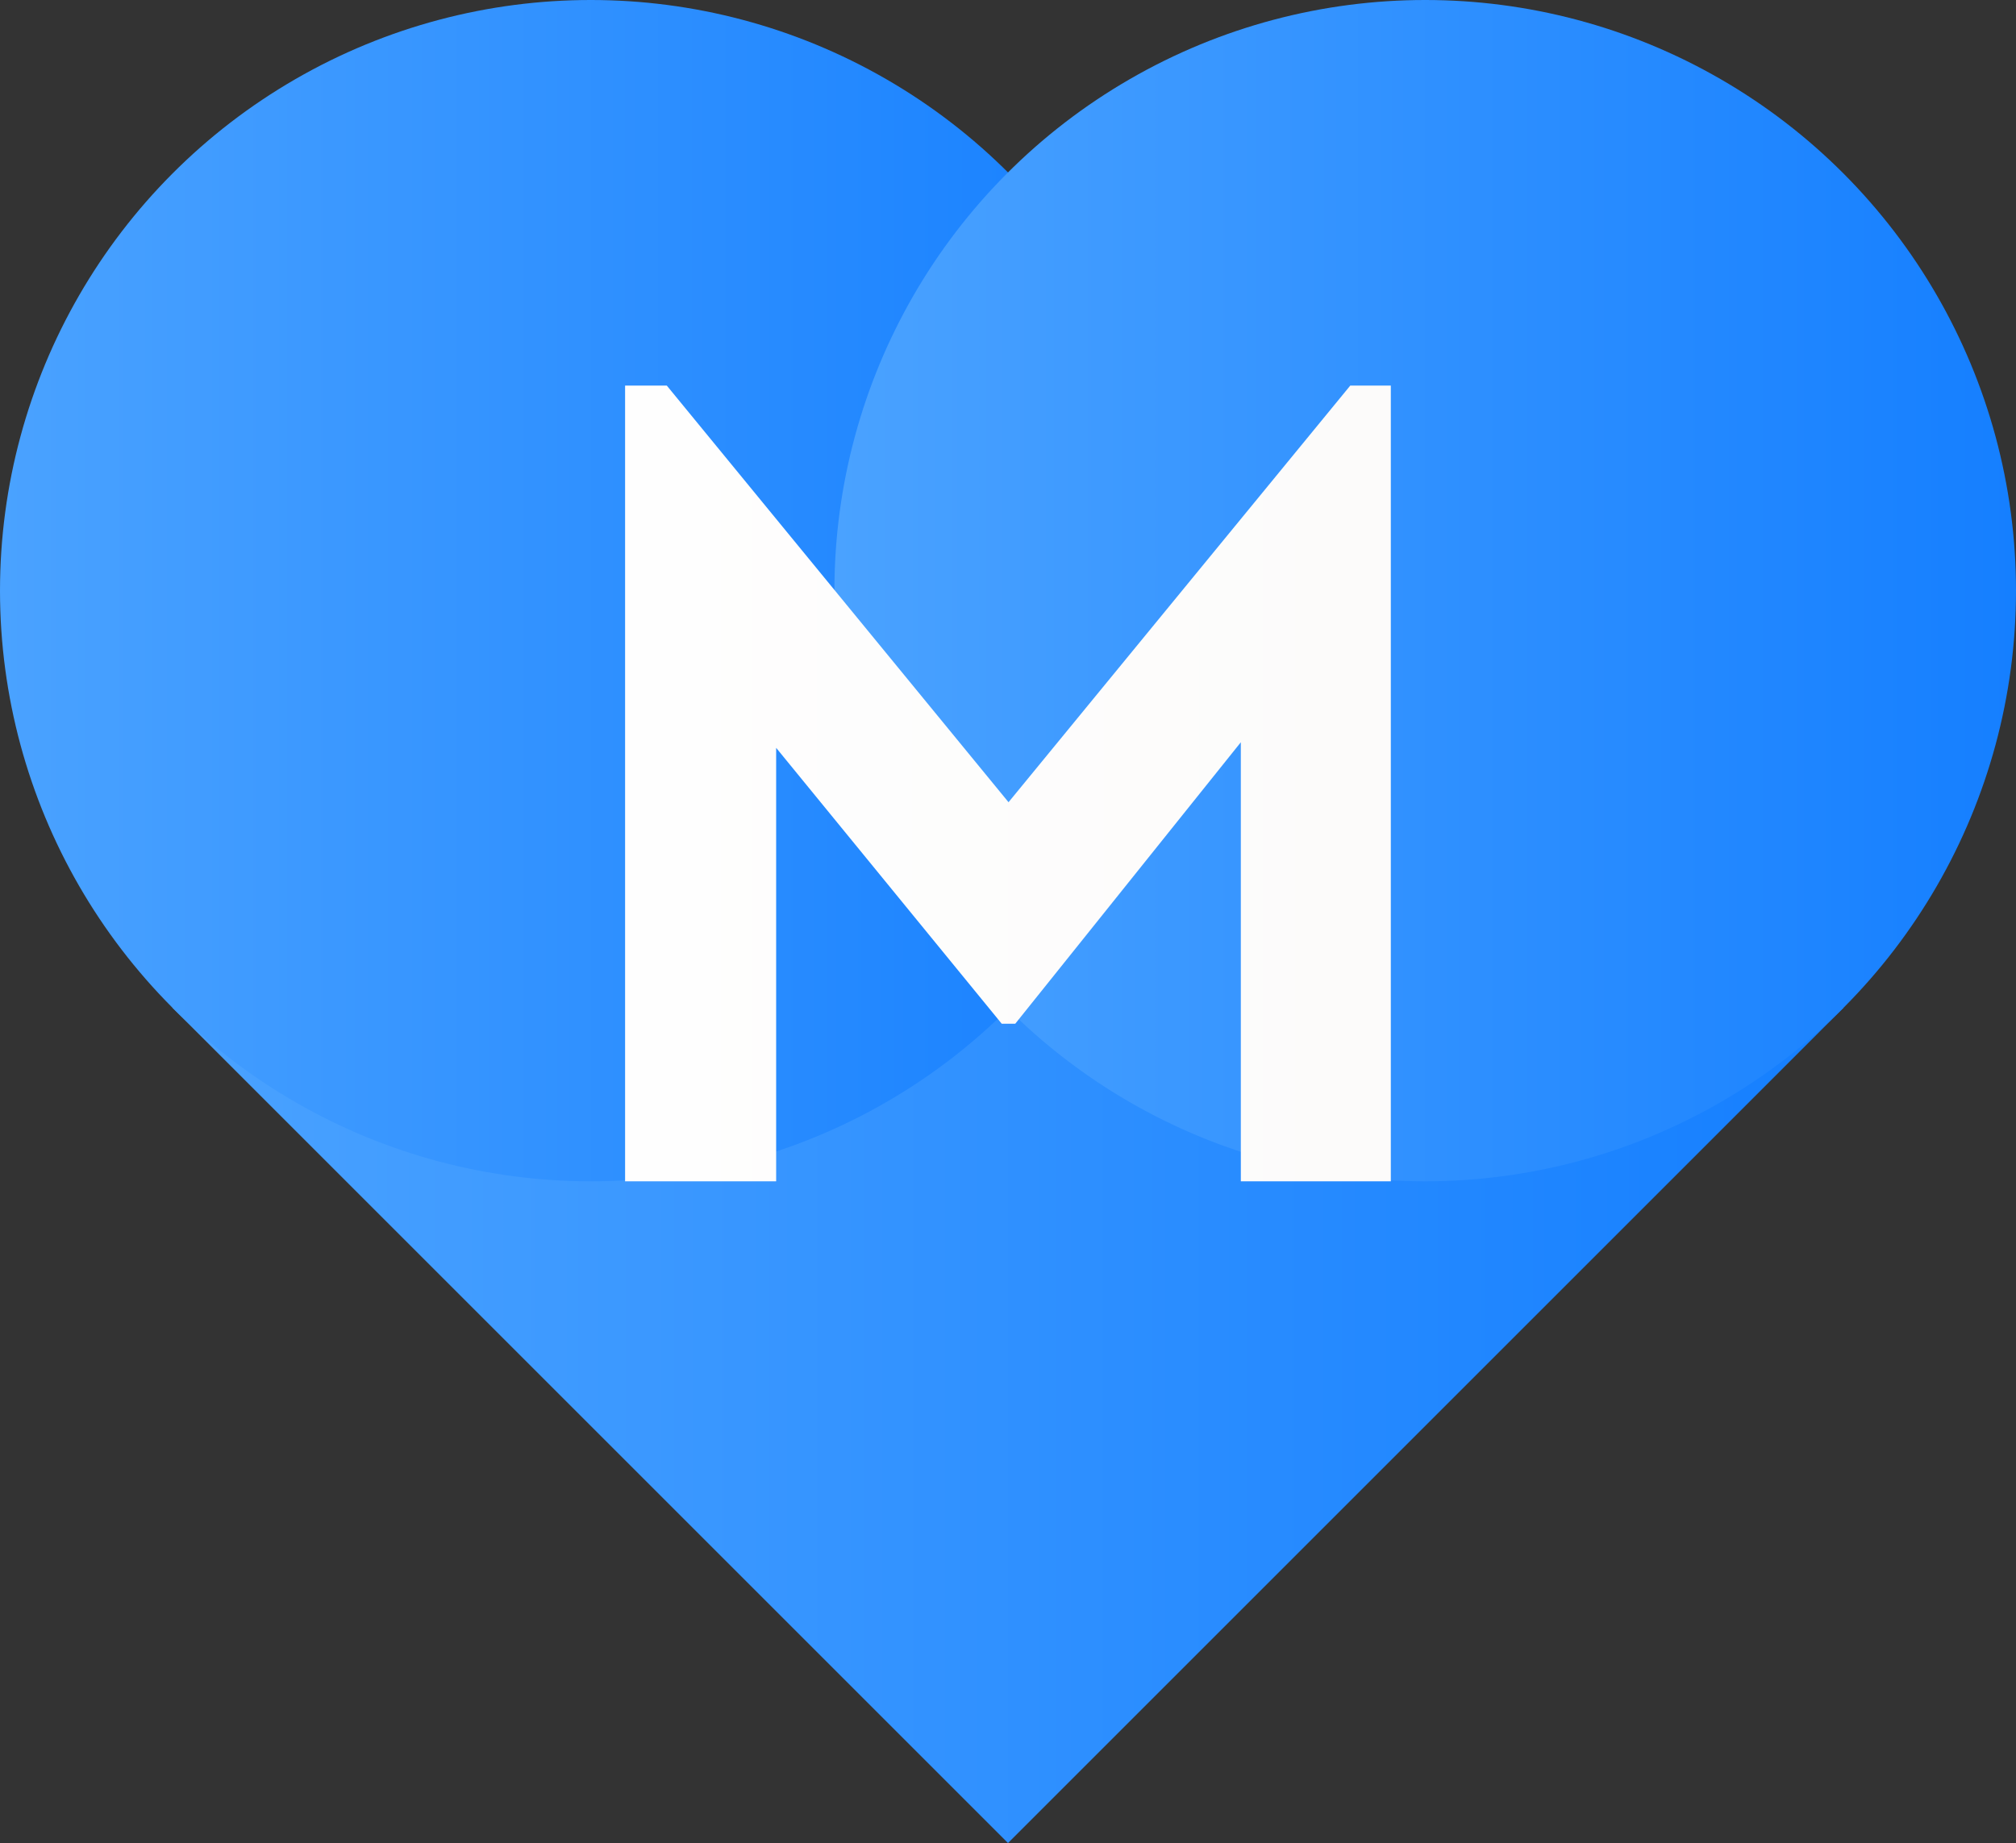 <svg id="Layer_1" data-name="Layer 1" xmlns="http://www.w3.org/2000/svg" xmlns:xlink="http://www.w3.org/1999/xlink" viewBox="0 0 245.69 224.67"><rect x="0" y="0" width="245.69" height="224.67" fill="#333333" stroke="none"/><defs><style>.cls-1{fill:url(#linear-gradient);}.cls-2{fill:url(#linear-gradient-2);}.cls-3{fill:url(#linear-gradient-3);}.cls-4{fill:url(#linear-gradient-4);}</style><linearGradient id="linear-gradient" x1="258.18" y1="364.15" x2="461.82" y2="364.15" gradientTransform="translate(-152.05 361.22) rotate(-45)" gradientUnits="userSpaceOnUse"><stop offset="0" stop-color="#4aa2ff"/><stop offset="1" stop-color="#157fff"/></linearGradient><linearGradient id="linear-gradient-2" x1="0" y1="72" x2="144" y2="72" gradientTransform="matrix(1, 0, 0, 1, 0, 0)" xlink:href="#linear-gradient"/><linearGradient id="linear-gradient-3" x1="101.69" y1="72" x2="245.69" y2="72" gradientTransform="matrix(1, 0, 0, 1, 0, 0)" xlink:href="#linear-gradient"/><linearGradient id="linear-gradient-4" x1="313.34" y1="336.83" x2="406.66" y2="336.83" gradientUnits="userSpaceOnUse"><stop offset="0" stop-color="#fefefe"/><stop offset="1" stop-color="#fcfbfa"/></linearGradient></defs><rect class="cls-1" x="288" y="292.15" width="144" height="144" transform="translate(125.78 -389.21) rotate(45)"/><circle class="cls-2" cx="72" cy="72" r="72"/><circle class="cls-3" cx="173.69" cy="72" r="72"/><path class="cls-4" d="M313.34,385.31v-97h5.08l41.65,50.79,41.65-50.79h4.94v97H388.38V331.79L360.89,366.1h-1.65l-27.49-33.63v52.84Z" transform="translate(-237.16 -241.31)"/></svg>